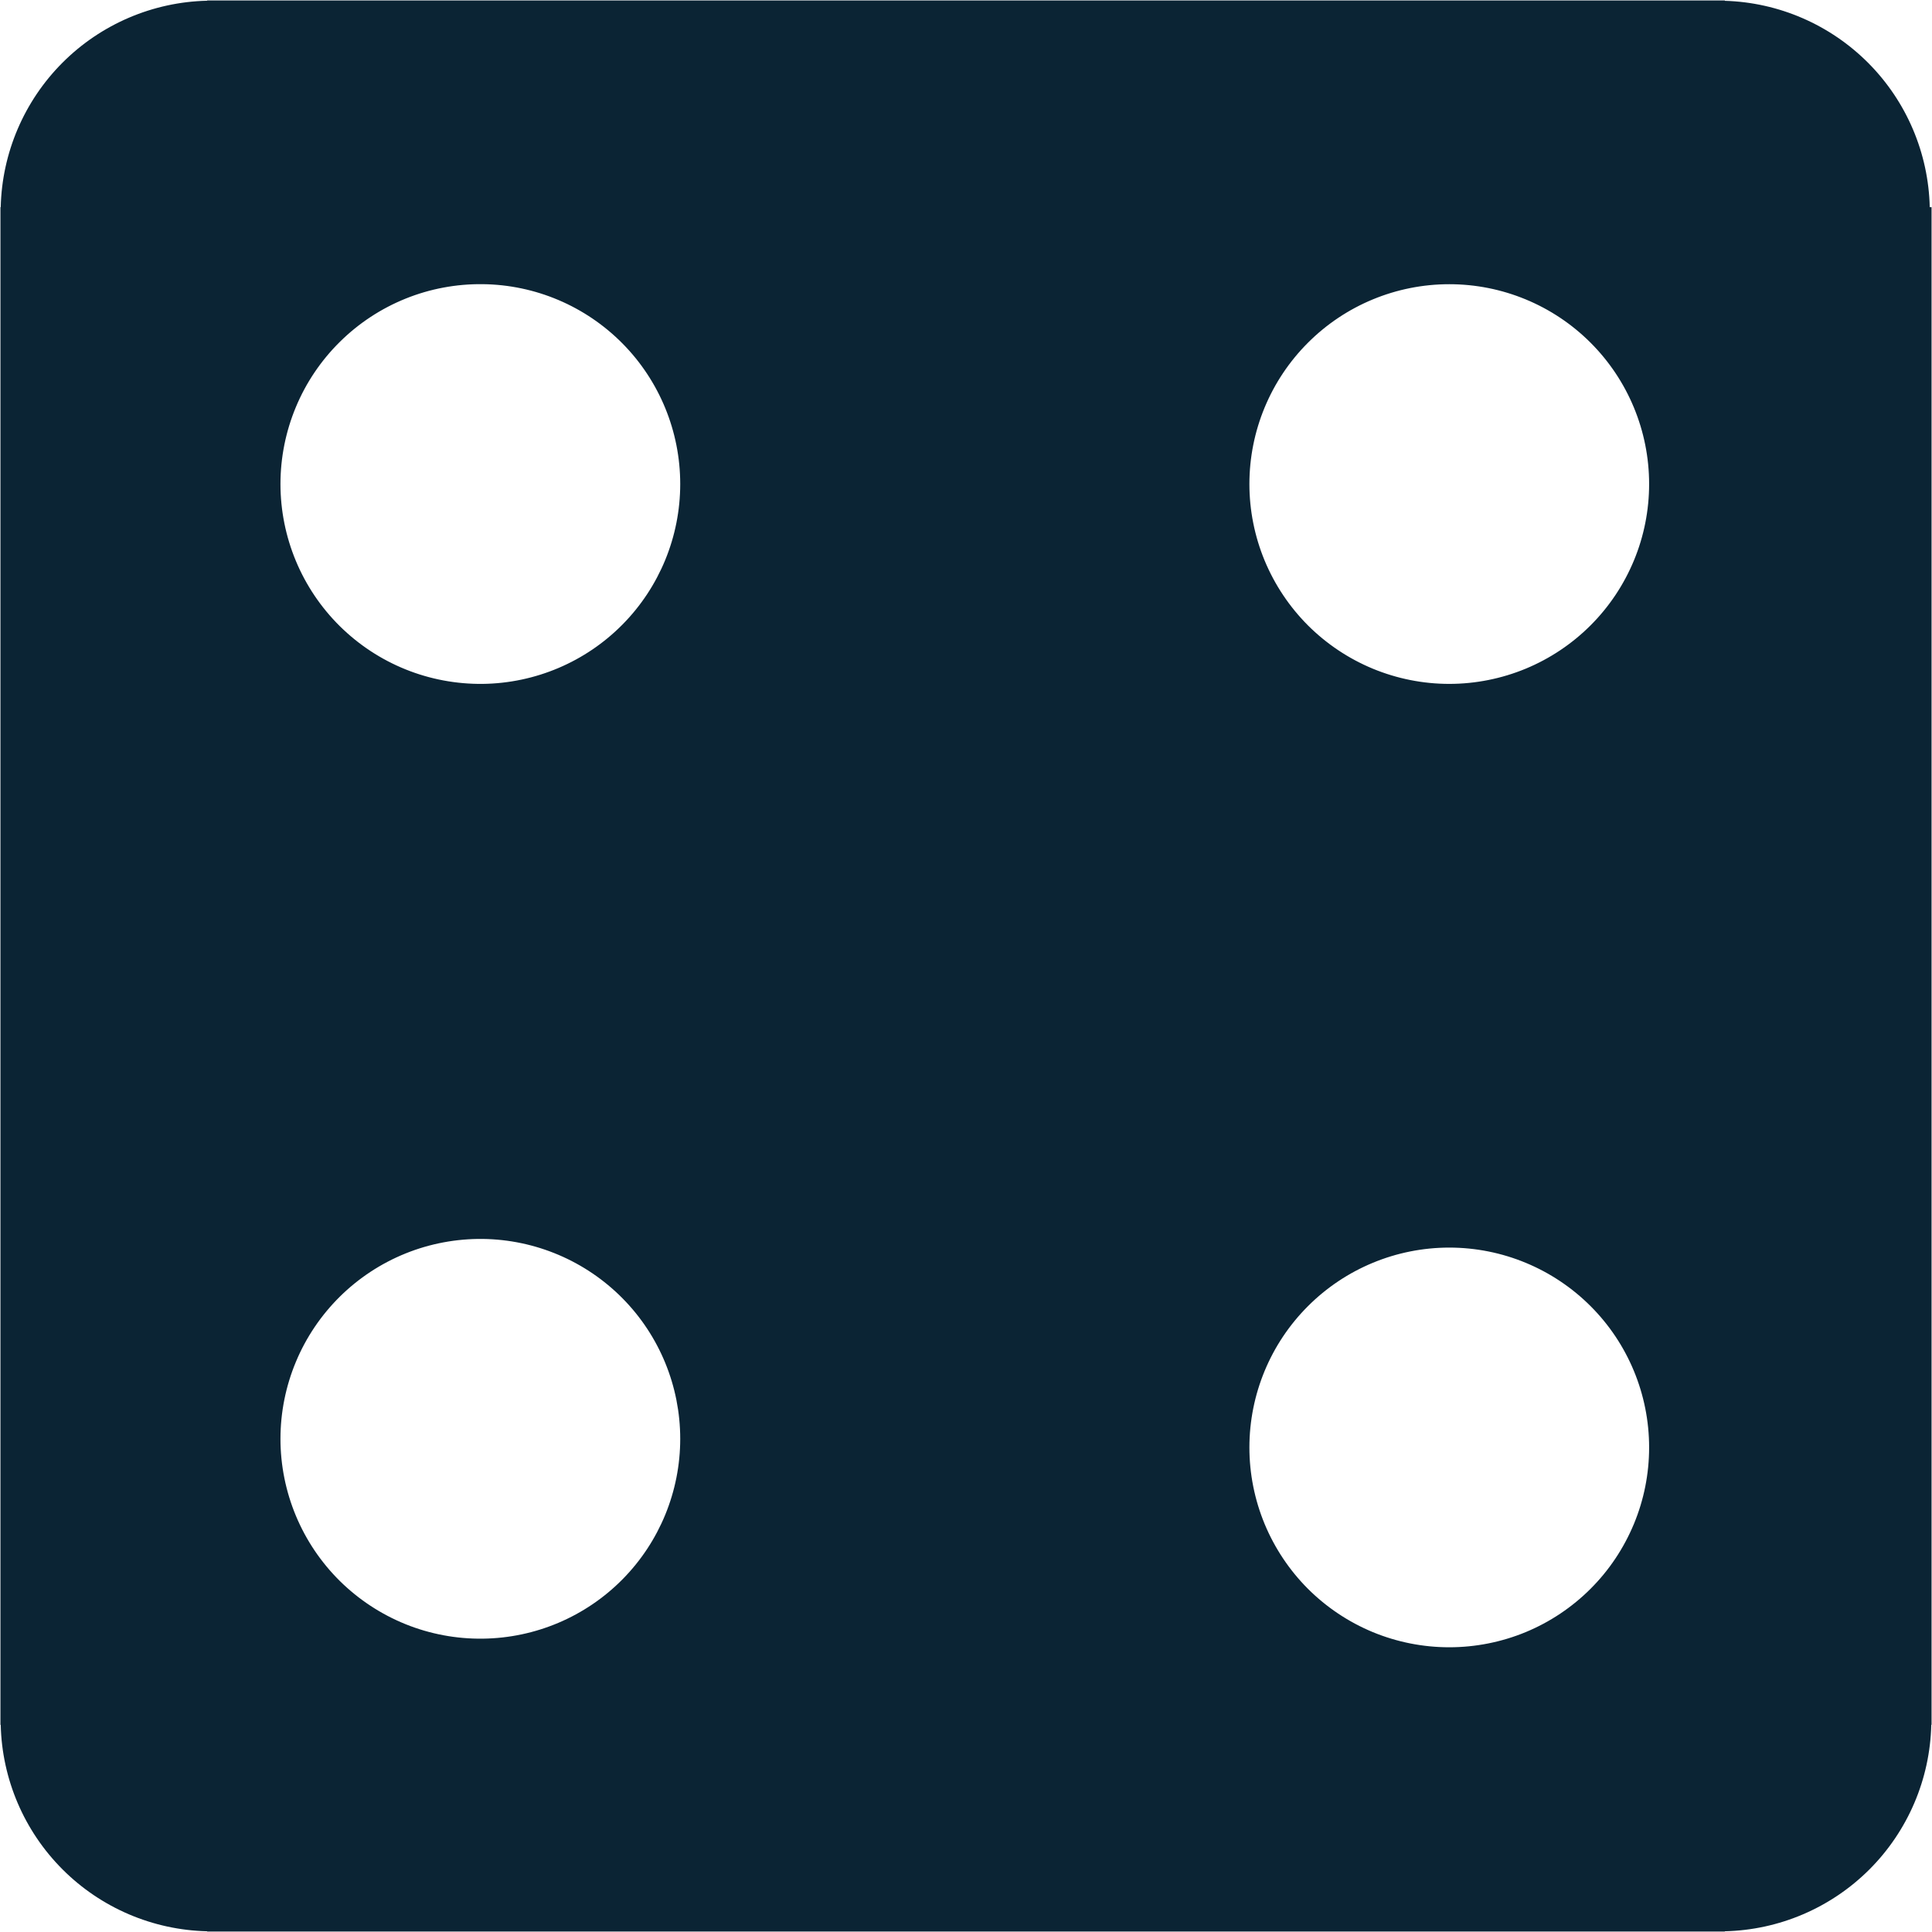 <svg width="48" height="48" viewBox="0 0 48 48" fill="none" xmlns="http://www.w3.org/2000/svg">
<path d="M47.944 5.147C47.913 3.803 47.368 2.523 46.421 1.569C45.473 0.615 44.196 0.06 42.853 0.02V0.012H5.147V0.018C3.797 0.049 2.51 0.6 1.555 1.555C0.6 2.51 0.049 3.797 0.018 5.147H0.011V42.853H0.018C0.049 44.203 0.599 45.49 1.555 46.446C2.51 47.401 3.797 47.951 5.147 47.982V47.988H42.853V47.982C44.203 47.951 45.49 47.4 46.446 46.445C47.401 45.489 47.951 44.203 47.982 42.852H47.989V5.147H47.944V5.147ZM11.993 40.712C11.336 40.72 10.684 40.598 10.075 40.352C9.465 40.105 8.911 39.741 8.443 39.279C7.976 38.817 7.605 38.267 7.352 37.661C7.099 37.054 6.968 36.404 6.968 35.747C6.968 35.09 7.099 34.439 7.352 33.833C7.605 33.226 7.977 32.676 8.444 32.214C8.911 31.753 9.466 31.388 10.075 31.142C10.684 30.896 11.337 30.774 11.994 30.781C13.3 30.797 14.548 31.327 15.467 32.257C16.385 33.186 16.9 34.441 16.9 35.747C16.9 37.054 16.385 38.308 15.466 39.238C14.548 40.167 13.3 40.697 11.993 40.712V40.712ZM11.993 16.991C11.336 16.998 10.684 16.876 10.075 16.63C9.465 16.384 8.911 16.019 8.443 15.557C7.976 15.095 7.605 14.545 7.352 13.939C7.099 13.332 6.968 12.682 6.968 12.025C6.968 11.368 7.099 10.717 7.352 10.111C7.605 9.504 7.977 8.954 8.444 8.493C8.911 8.031 9.466 7.666 10.075 7.42C10.684 7.174 11.337 7.052 11.994 7.06C13.3 7.075 14.548 7.605 15.467 8.535C16.385 9.464 16.9 10.719 16.9 12.025C16.9 13.332 16.385 14.586 15.466 15.516C14.548 16.445 13.3 16.975 11.993 16.991V16.991ZM36.006 40.926C35.354 40.926 34.709 40.798 34.106 40.549C33.504 40.299 32.957 39.934 32.495 39.473C32.035 39.012 31.669 38.464 31.419 37.862C31.17 37.26 31.041 36.614 31.041 35.962C31.041 34.645 31.564 33.382 32.496 32.451C33.427 31.52 34.69 30.996 36.007 30.996C37.324 30.996 38.587 31.52 39.518 32.451C40.449 33.382 40.972 34.645 40.972 35.962C40.972 36.614 40.844 37.26 40.594 37.862C40.344 38.464 39.979 39.012 39.517 39.473C39.056 39.934 38.509 40.299 37.907 40.549C37.304 40.798 36.658 40.926 36.006 40.926ZM36.006 16.991C35.354 16.991 34.709 16.862 34.106 16.613C33.504 16.363 32.957 15.998 32.495 15.537C32.035 15.076 31.669 14.528 31.419 13.926C31.17 13.324 31.041 12.678 31.041 12.026C31.041 10.709 31.564 9.446 32.496 8.515C33.427 7.584 34.69 7.061 36.007 7.061C37.324 7.061 38.587 7.584 39.518 8.515C40.449 9.446 40.972 10.709 40.972 12.026C40.972 12.678 40.844 13.324 40.594 13.926C40.344 14.528 39.979 15.076 39.517 15.537C39.056 15.998 38.509 16.363 37.907 16.613C37.304 16.862 36.658 16.991 36.006 16.991V16.991Z" fill="#0B2434"/>
</svg>
